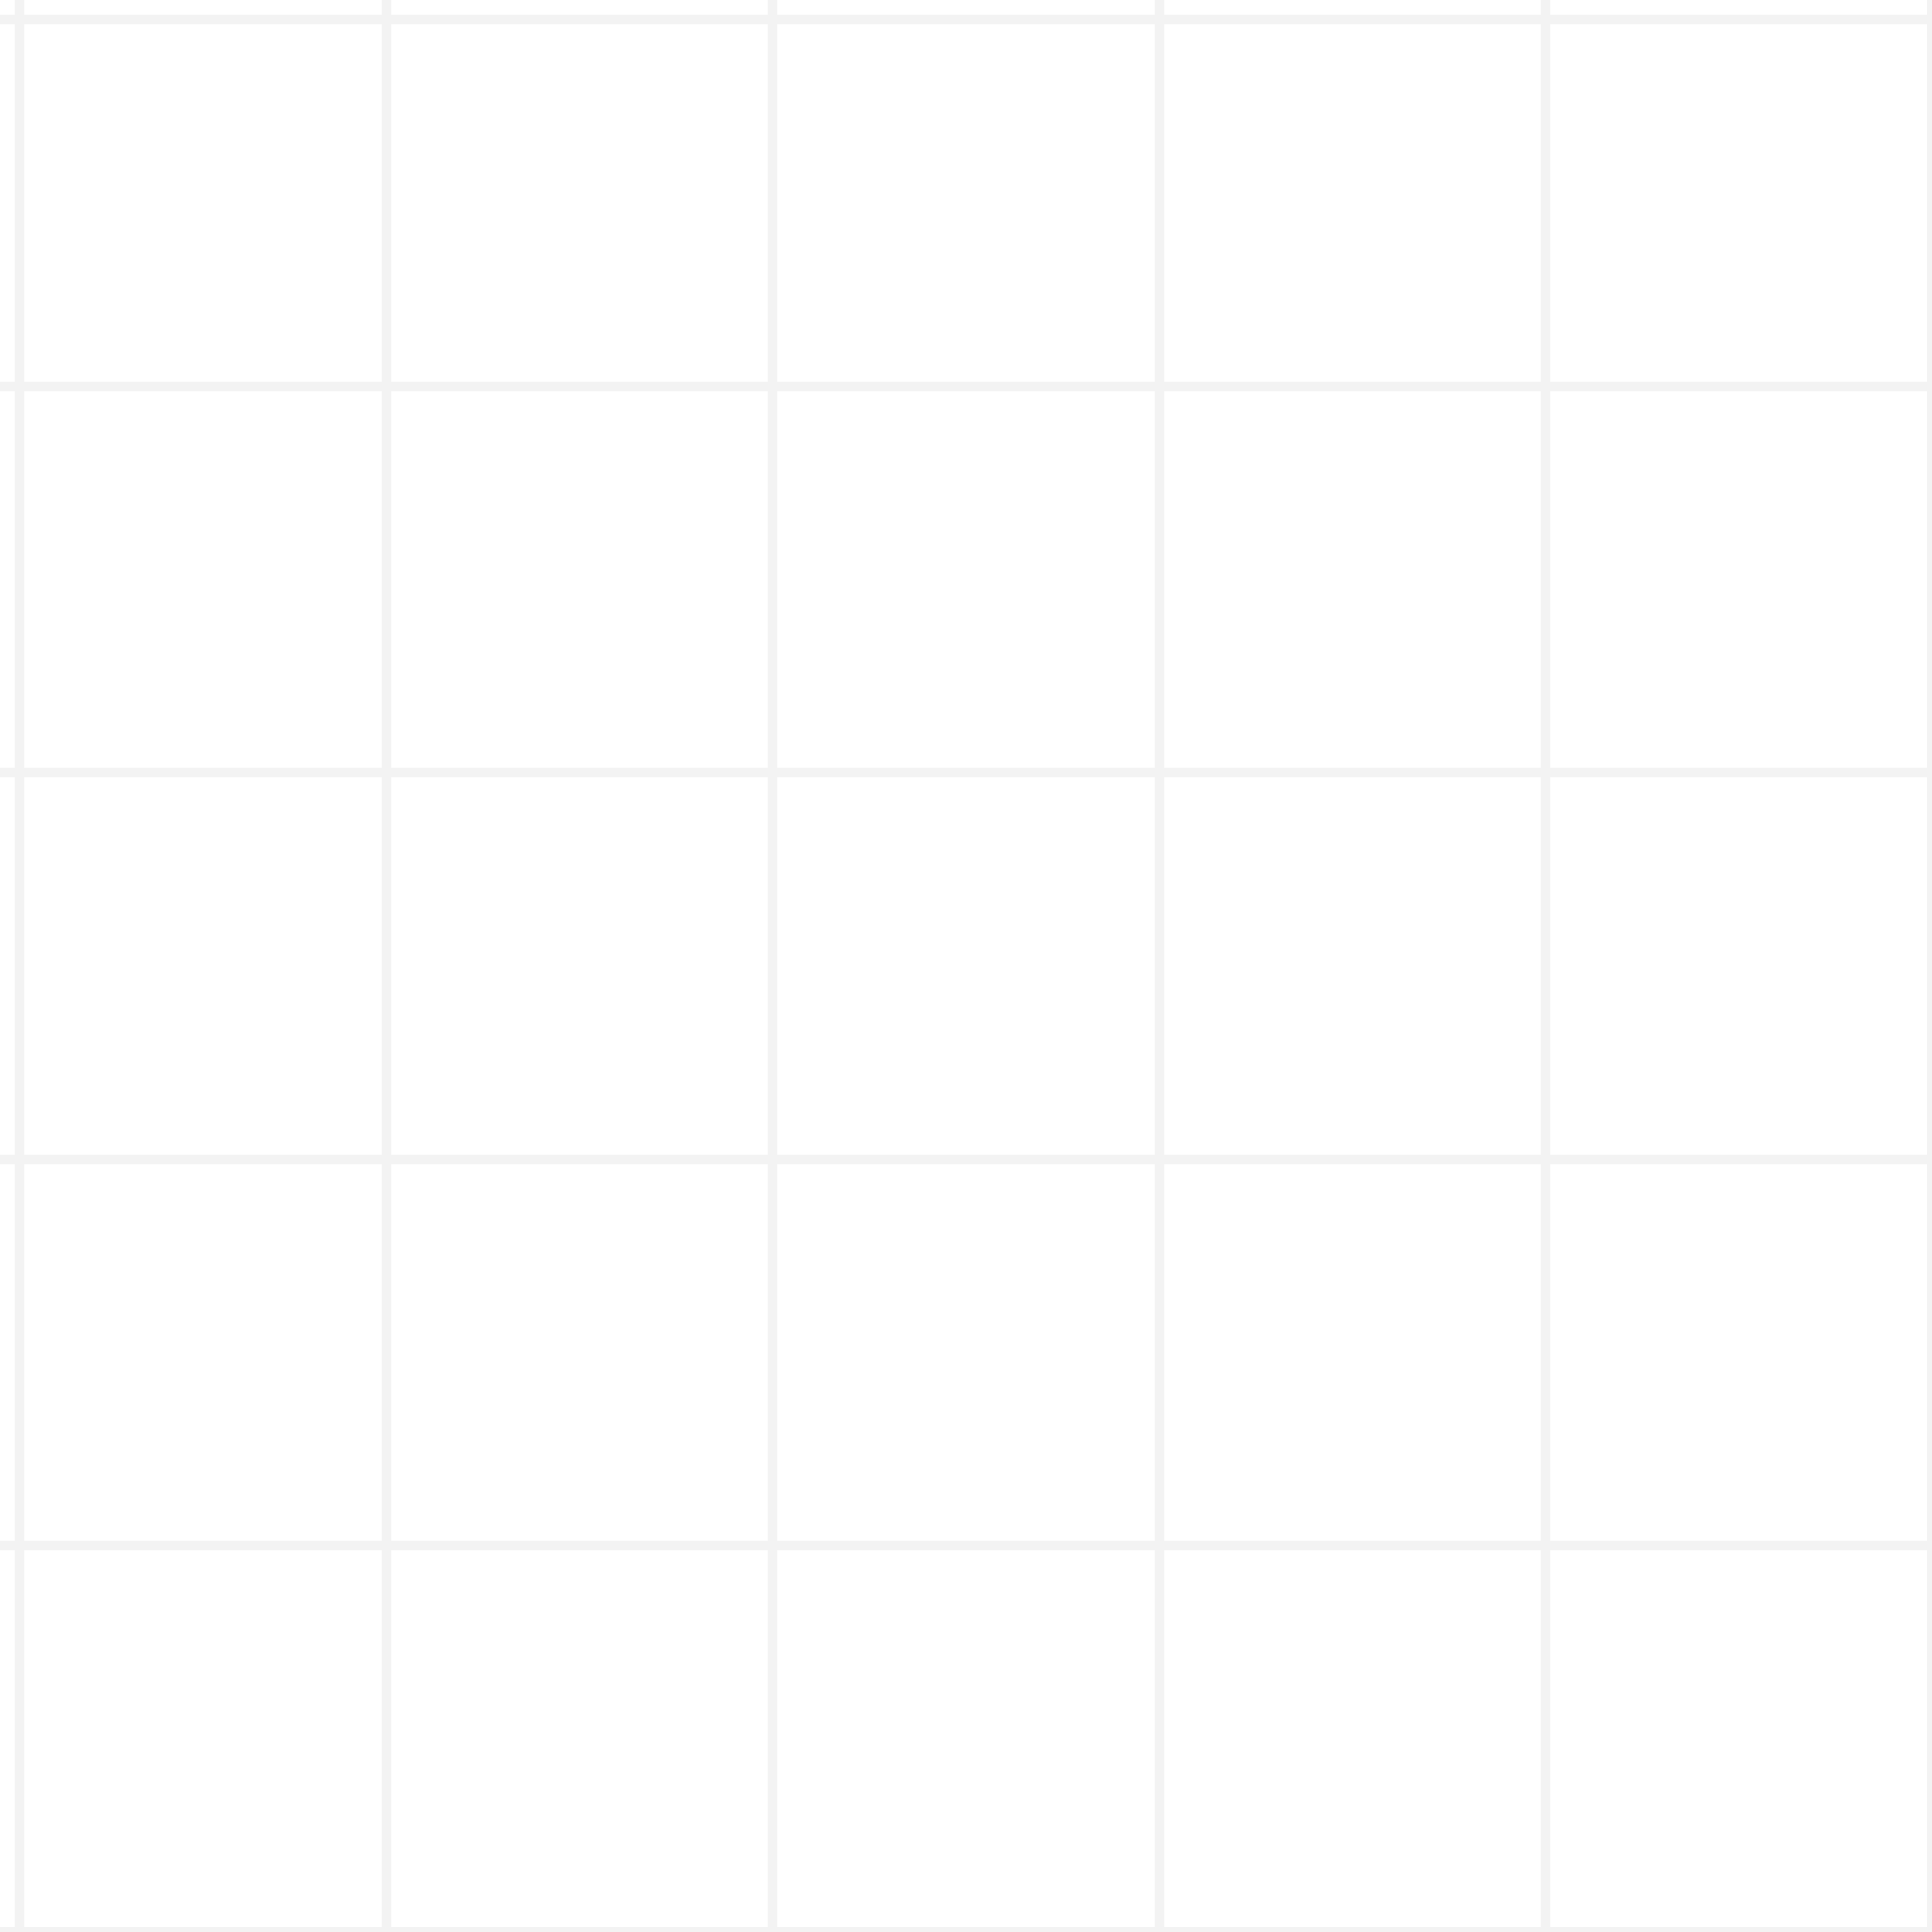 <svg width="100" height="100" viewBox="0 0 100 100" fill="none" xmlns="http://www.w3.org/2000/svg">
  <path d="M1 0V100M20 0V100M40 0V100M60 0V100M80 0V100M100 0V100M0 1H100M0 20H100M0 40H100M0 60H100M0 80H100M0 100H100" stroke="black" stroke-opacity="0.05" stroke-width="0.5"/>
</svg> 